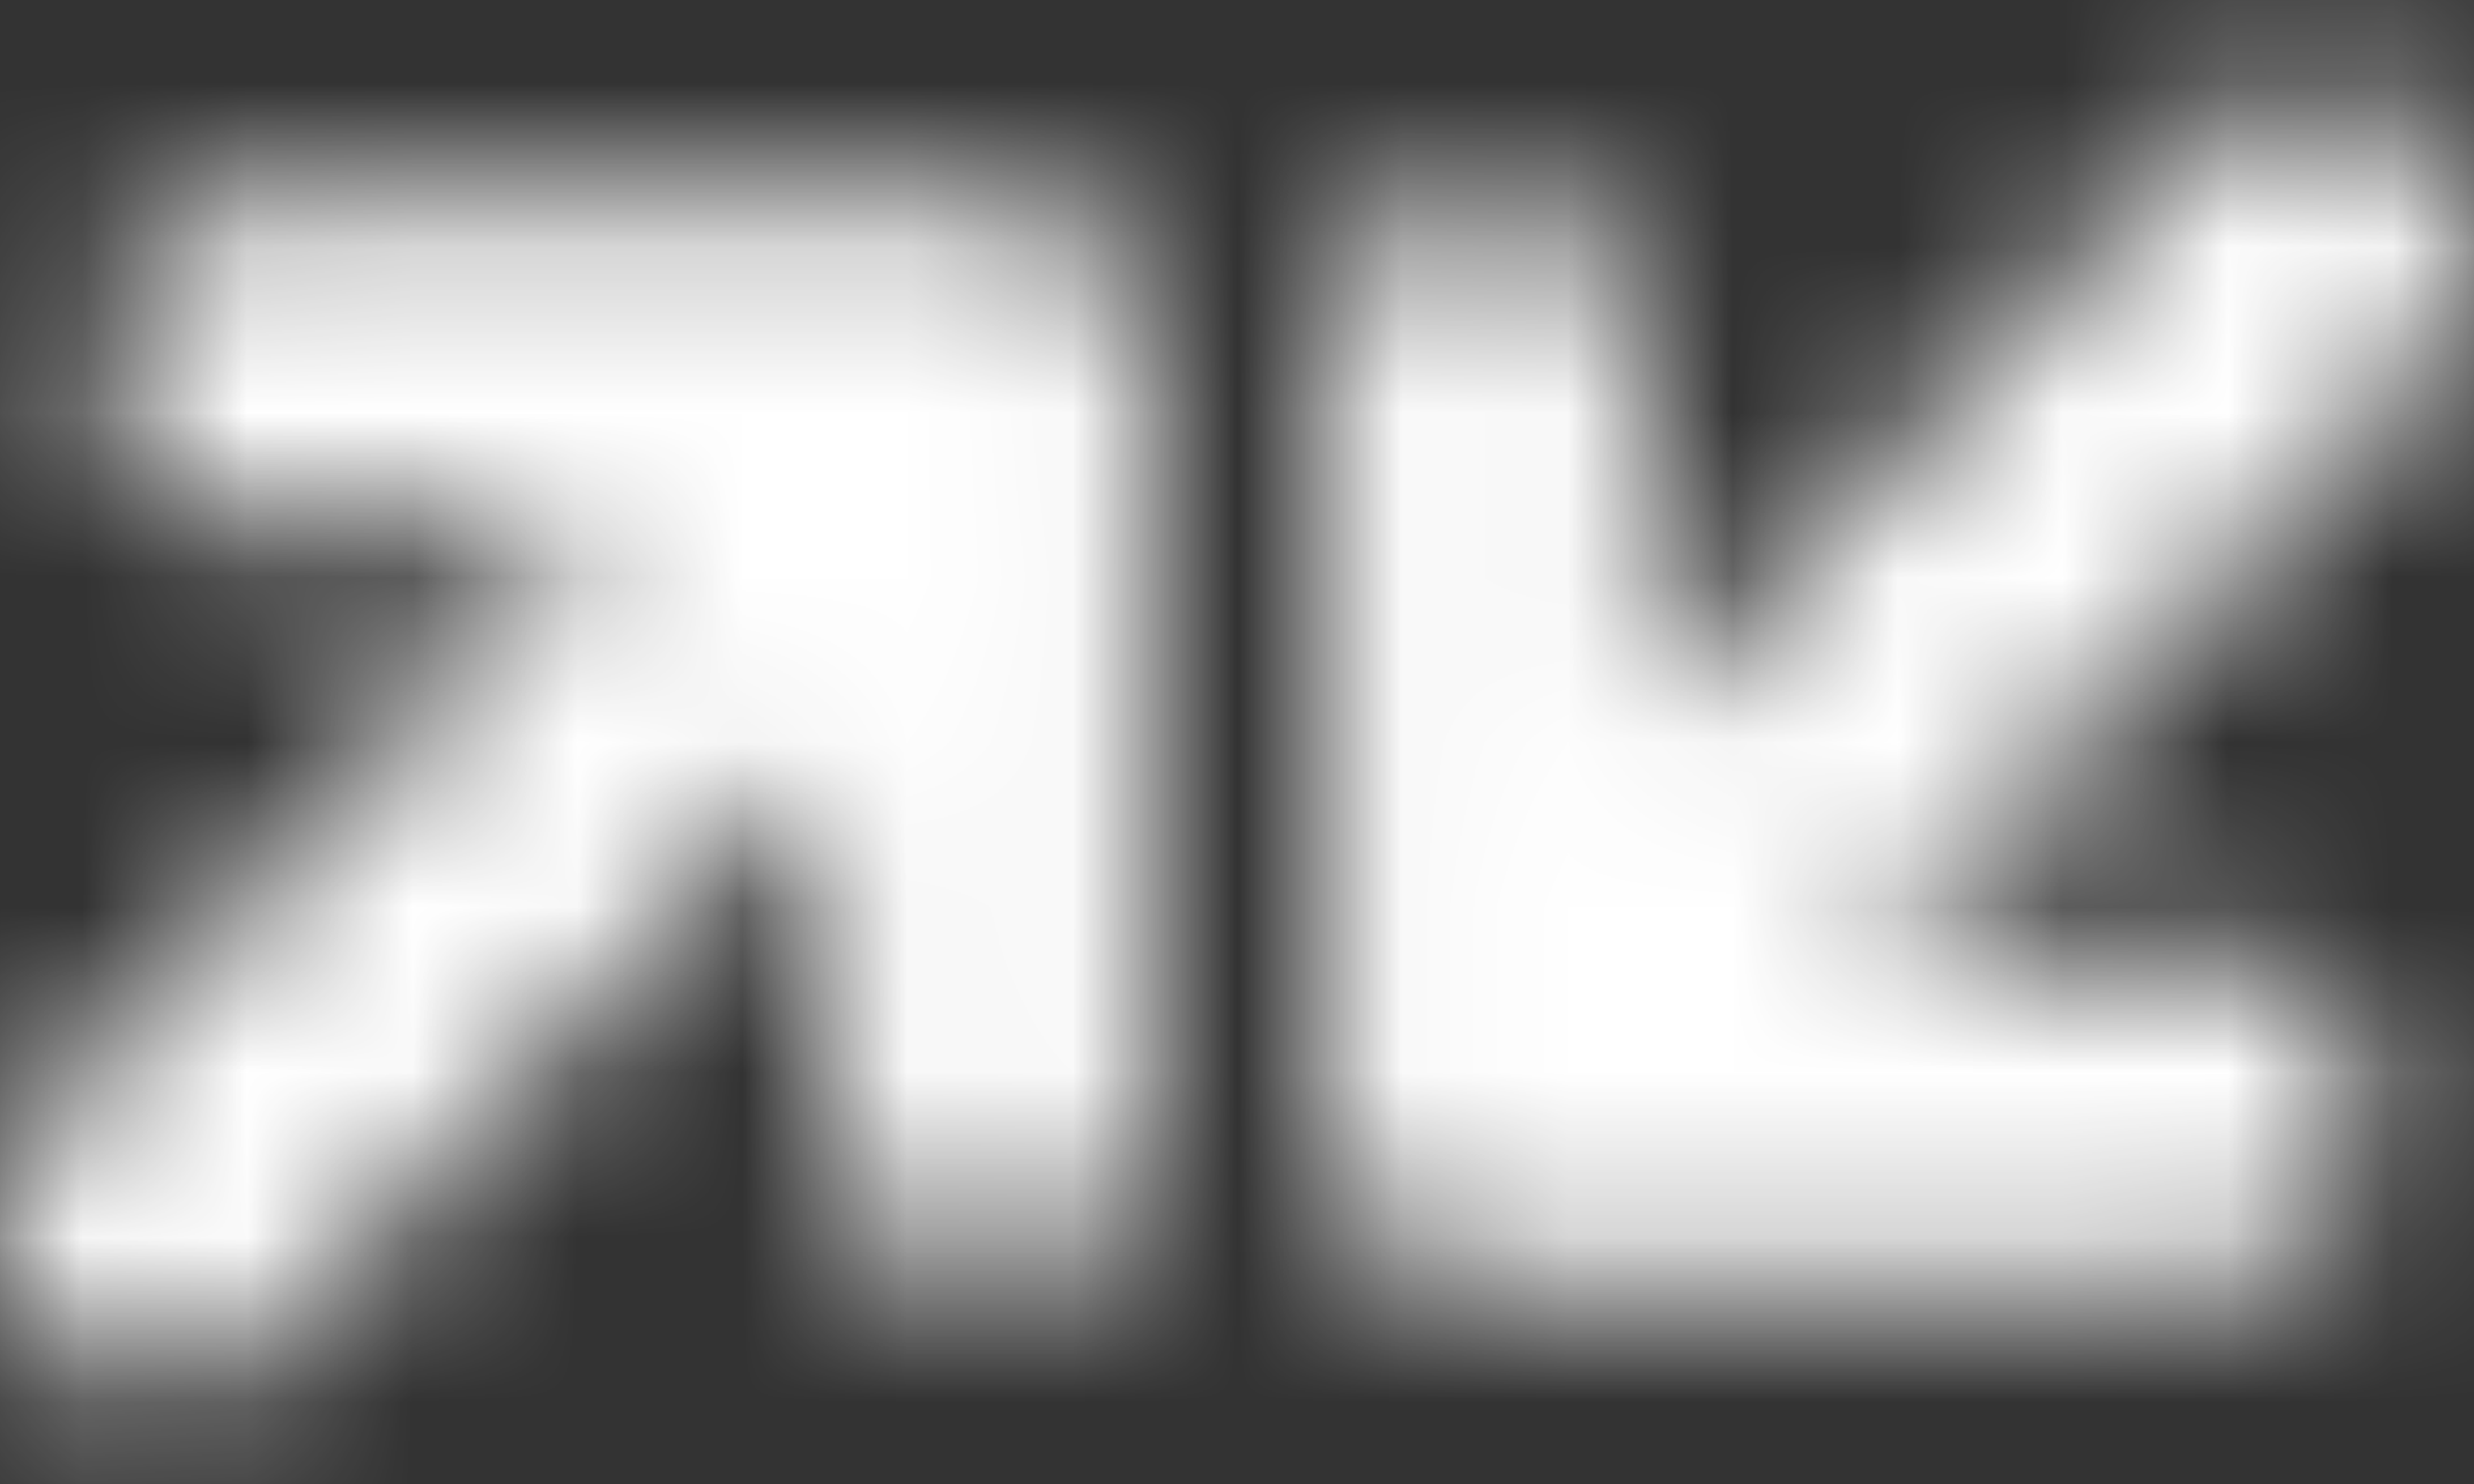 <svg xmlns="http://www.w3.org/2000/svg" xmlns:xlink="http://www.w3.org/1999/xlink" width="15" height="9" viewBox="0 0 15 9">
    <rect x="0" y="0" width="15" height="9" fill="#333333" stroke="none"/>
    <defs>
        <path id="a" d="M6.004 4.202H1.602c-.535 0-.968.45-.968 1.005 0 .555.433 1.005.968 1.005h2.064L.3 9.704a1.03 1.03 0 0 0-.256.973c.09.349.352.62.688.714a.945.945 0 0 0 .938-.266l3.364-3.492v2.142c0 .555.434 1.005.969 1.005.534 0 .968-.45.968-1.005V5.207c0-.555-.434-1.005-.968-1.005zm8.695-.345a.944.944 0 0 0-1.37 0L9.965 7.349V5.207c0-.555-.434-1.005-.969-1.005-.534 0-.968.45-.968 1.005v4.568c0 .555.434 1.005.968 1.005h4.402c.535 0 .968-.45.968-1.005 0-.555-.433-1.005-.968-1.005h-2.064L14.7 5.278a1.032 1.032 0 0 0 0-1.421z"/>
    </defs>
    <g fill="none" fill-rule="evenodd" transform="translate(0 -3)">
        <mask id="b" fill="#fff">
            <use xlink:href="#a"/>
        </mask>
        <g fill="#FFF" mask="url(#b)">
            <path d="M0 0h15v15H0z"/>
        </g>
    </g>
</svg>
